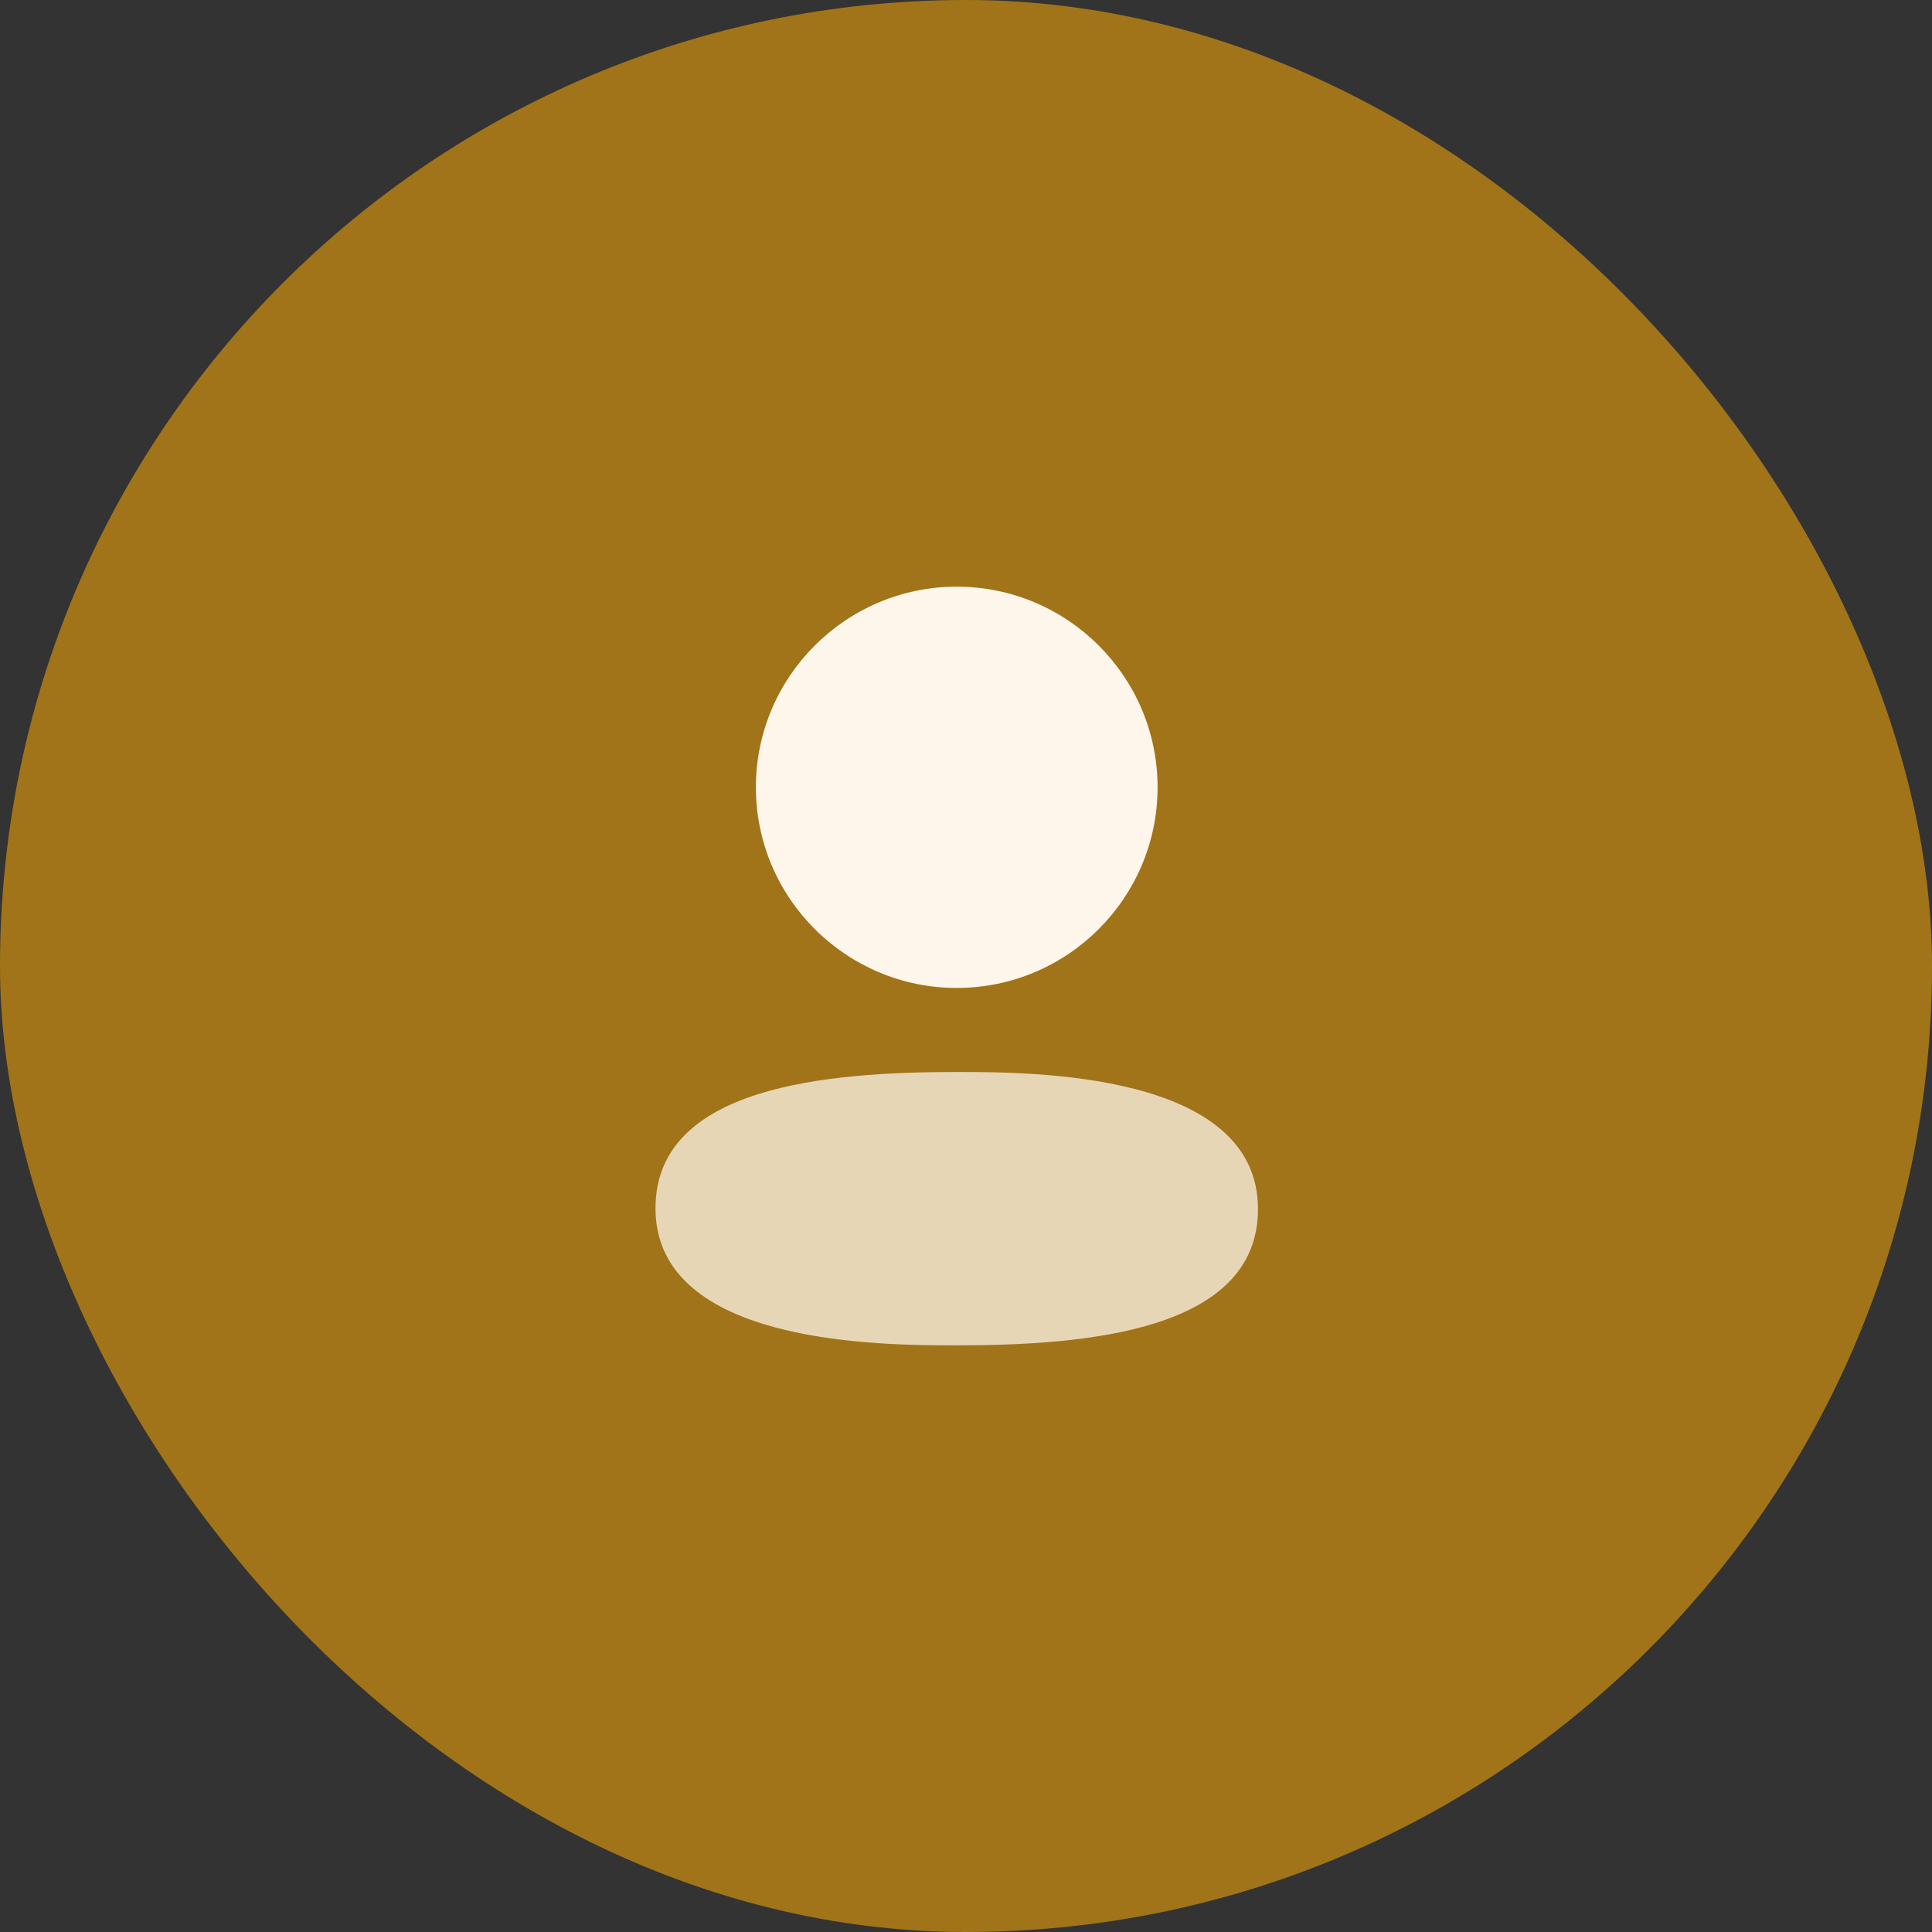 <svg width="56" height="56" viewBox="0 0 56 56" fill="none" xmlns="http://www.w3.org/2000/svg">
<rect x="0" y="0" width="56" height="56" fill="#333333" stroke="none"/>
<rect width="56" height="56" rx="28" fill="#A17419"/>
<path fill-rule="evenodd" clip-rule="evenodd" d="M27.732 28.636C30.942 28.636 33.553 26.026 33.553 22.82C33.553 19.614 30.942 17.005 27.732 17.005C24.522 17.005 21.91 19.614 21.91 22.82C21.91 26.026 24.522 28.636 27.732 28.636Z" fill="#FFF6EB"/>
<path opacity="0.75" fill-rule="evenodd" clip-rule="evenodd" d="M27.732 31.072C23.985 31.072 19 31.482 19 35.022C19 38.995 25.572 38.995 27.732 38.995C31.48 38.995 36.463 38.585 36.463 35.045C36.463 31.072 29.892 31.072 27.732 31.072Z" fill="#FFF6EB"/>
</svg>
